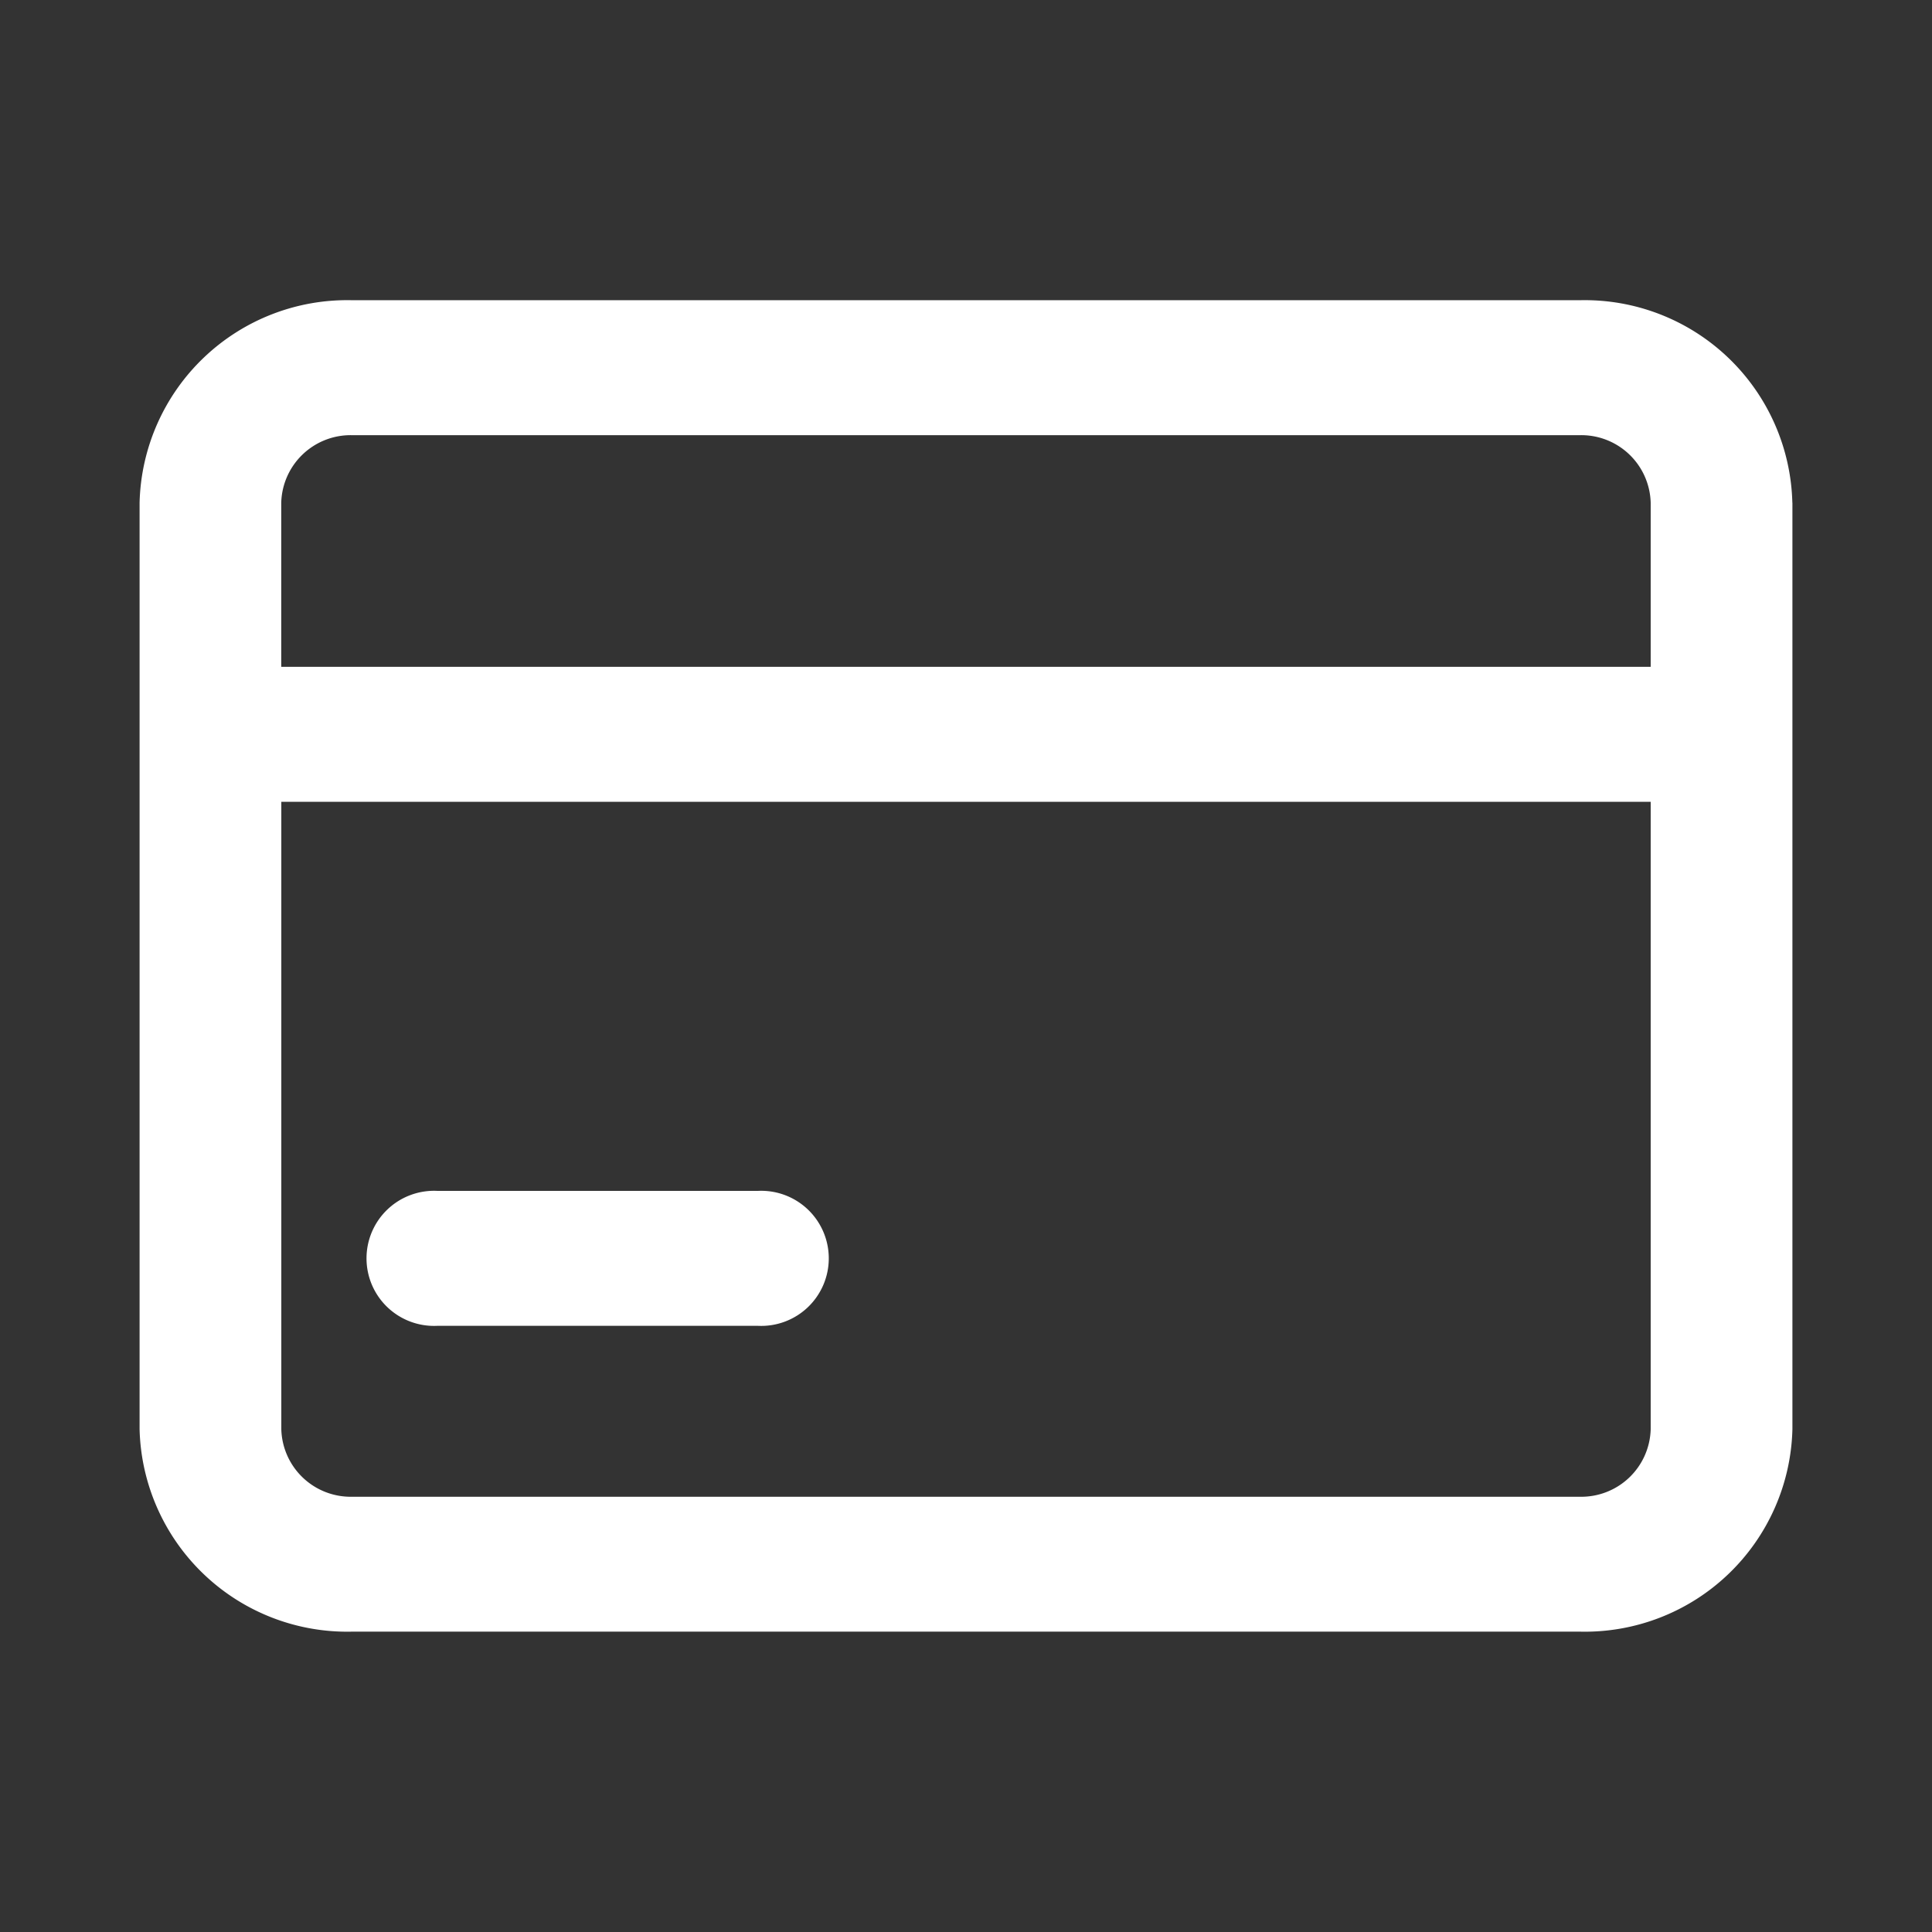 <svg xmlns="http://www.w3.org/2000/svg" width="28" height="28" viewBox="0 0 28 28"><rect x="0" y="0" width="28" height="28" fill="#333333" stroke="none"/><defs><style>.a{fill:none;}.b{fill:#fff;}</style></defs><g transform="translate(-1568 -406)"><rect class="a" width="28" height="28" transform="translate(1568 406)"/><path class="b" d="M23.953,116.711a3.01,3.01,0,0,0-3.08-2.934H3.081A3.01,3.01,0,0,0,0,116.711v13.428a3.01,3.01,0,0,0,3.08,2.934H20.873a3.01,3.01,0,0,0,3.081-2.934V116.712ZM3.08,115.733H20.873a1.006,1.006,0,0,1,1.027.978v2.379H2.053v-2.379a1.006,1.006,0,0,1,1.027-.978Zm17.793,15.385H3.081a1.006,1.006,0,0,1-1.027-.978v-9.094H21.9v9.094a1.006,1.006,0,0,1-1.027.978ZM8.965,126.685H4.312a.979.979,0,1,0,0,1.956H8.965a.979.979,0,1,0,0-1.956Z" transform="translate(1570.023 296.574)"/></g></svg>